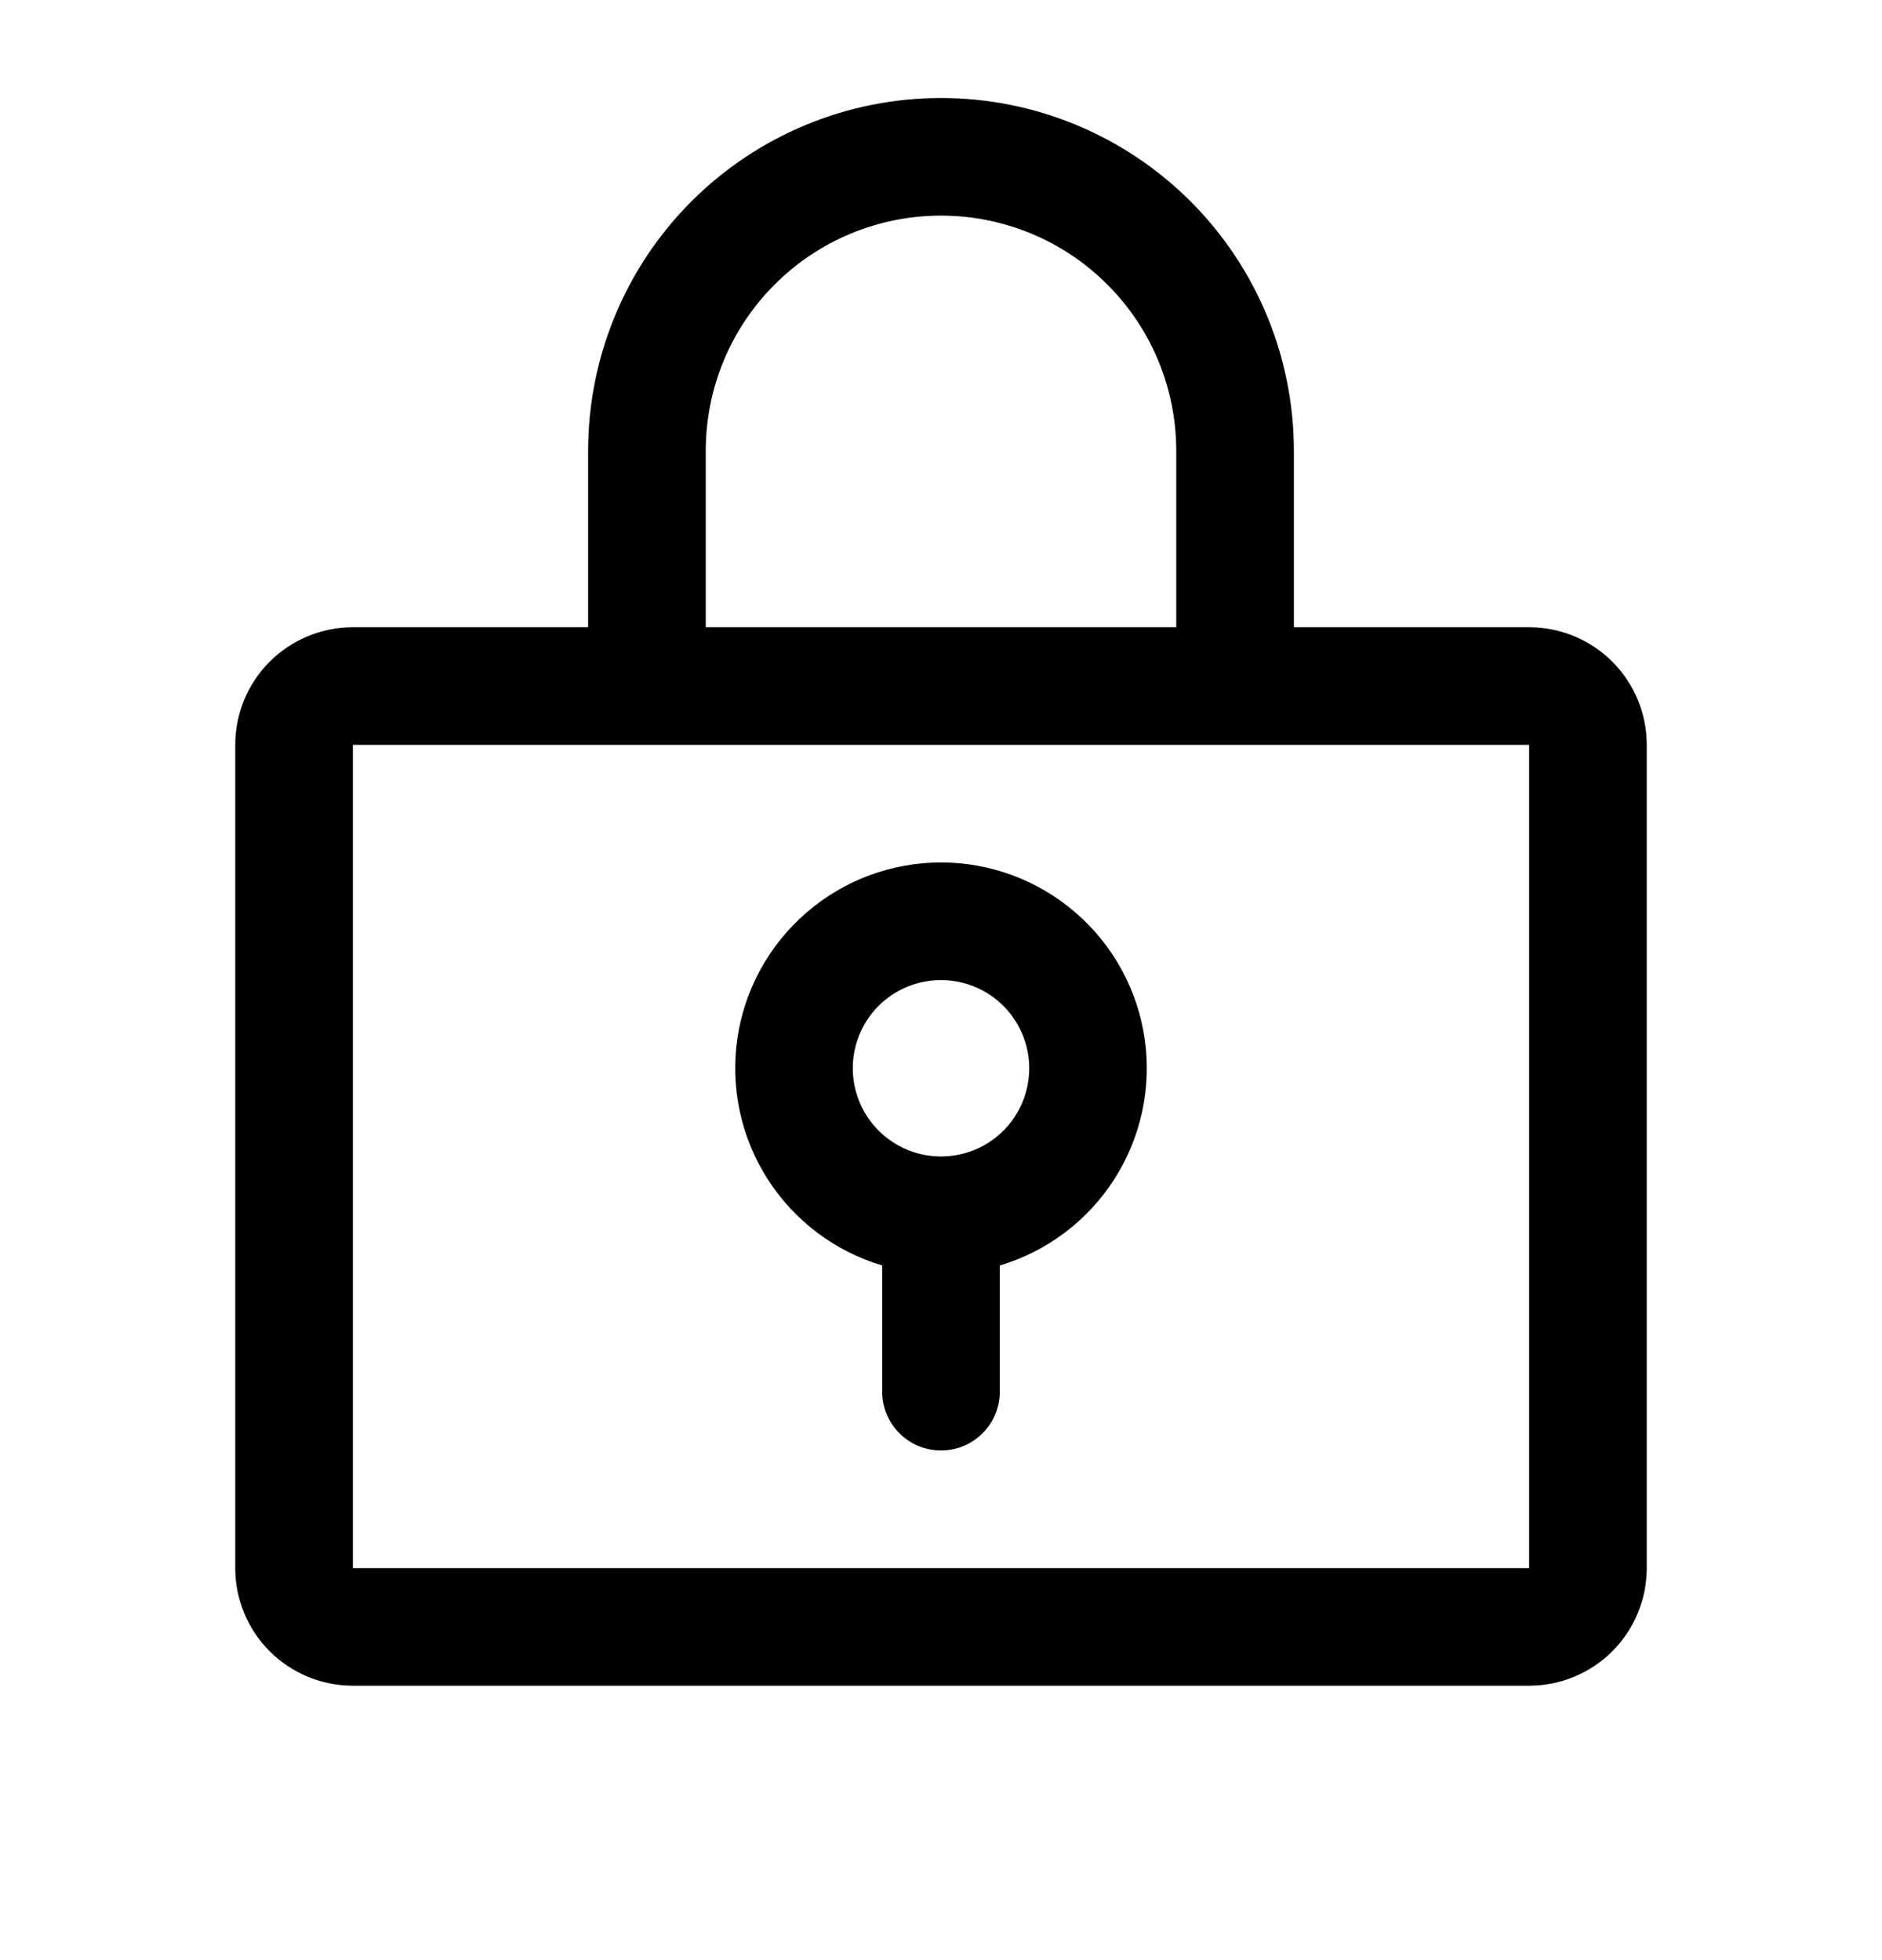 <svg width="24" height="25" viewBox="0 0 24 25" fill="none" xmlns="http://www.w3.org/2000/svg">
<path d="M12 11C11.37 11 10.76 11.227 10.284 11.64C9.807 12.052 9.494 12.622 9.403 13.246C9.312 13.87 9.449 14.505 9.788 15.037C10.127 15.568 10.646 15.96 11.25 16.14V17.75C11.25 17.949 11.329 18.14 11.47 18.28C11.61 18.421 11.801 18.5 12 18.5C12.199 18.5 12.39 18.421 12.53 18.28C12.671 18.14 12.75 17.949 12.75 17.75V16.14C13.354 15.96 13.873 15.568 14.212 15.037C14.551 14.505 14.688 13.87 14.597 13.246C14.506 12.622 14.193 12.052 13.716 11.64C13.24 11.227 12.63 11 12 11ZM12 14.75C11.777 14.75 11.56 14.684 11.375 14.56C11.19 14.437 11.046 14.261 10.961 14.056C10.876 13.85 10.853 13.624 10.897 13.405C10.94 13.187 11.047 12.987 11.204 12.829C11.362 12.672 11.562 12.565 11.78 12.522C11.999 12.478 12.225 12.501 12.431 12.586C12.636 12.671 12.812 12.815 12.935 13C13.059 13.185 13.125 13.402 13.125 13.625C13.125 13.923 13.007 14.21 12.796 14.421C12.585 14.632 12.298 14.75 12 14.75ZM19.5 8H16.5V5.75C16.5 4.557 16.026 3.412 15.182 2.568C14.338 1.724 13.194 1.25 12 1.25C10.806 1.25 9.662 1.724 8.818 2.568C7.974 3.412 7.5 4.557 7.5 5.75V8H4.5C4.102 8 3.721 8.158 3.439 8.439C3.158 8.721 3 9.102 3 9.5V20C3 20.398 3.158 20.779 3.439 21.061C3.721 21.342 4.102 21.5 4.5 21.5H19.5C19.898 21.5 20.279 21.342 20.561 21.061C20.842 20.779 21 20.398 21 20V9.5C21 9.102 20.842 8.721 20.561 8.439C20.279 8.158 19.898 8 19.5 8ZM9 5.75C9 4.954 9.316 4.191 9.879 3.629C10.441 3.066 11.204 2.75 12 2.75C12.796 2.75 13.559 3.066 14.121 3.629C14.684 4.191 15 4.954 15 5.75V8H9V5.75ZM19.5 20H4.5V9.5H19.5V20Z" fill="black"/>
</svg>
